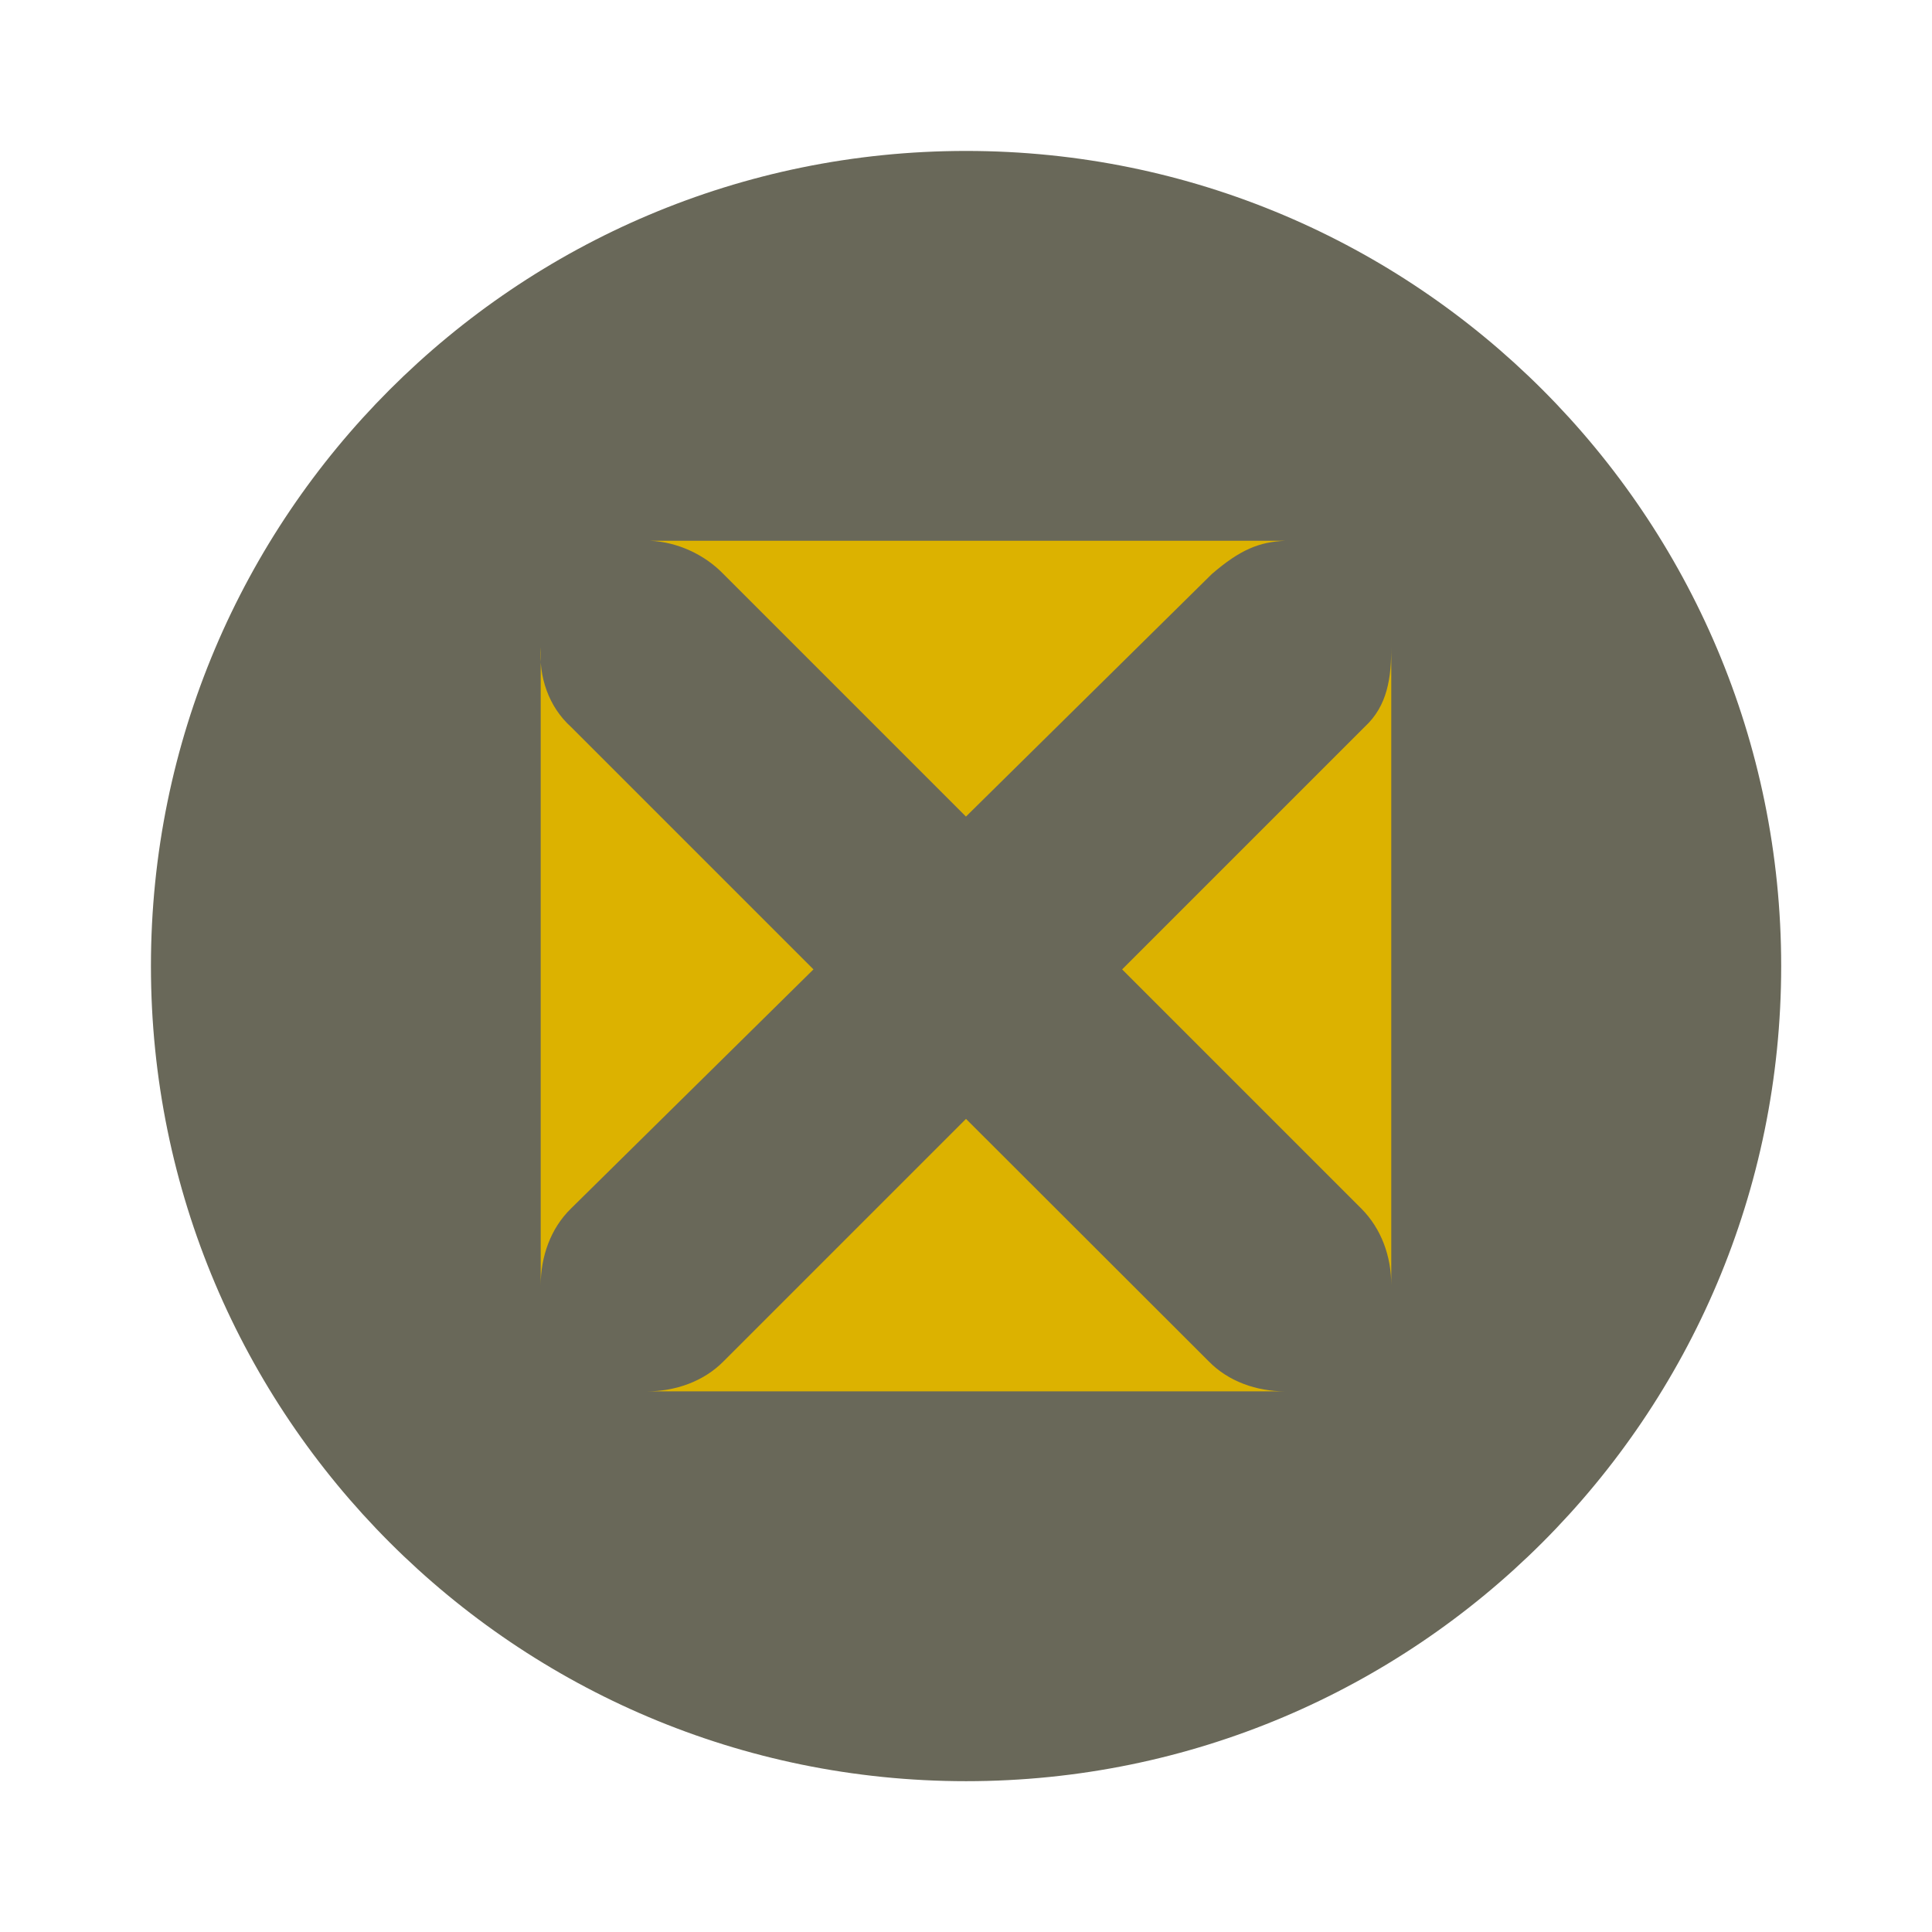 <svg width="64" height="64" version="1.1" viewBox="0 0 64 64" xmlns="http://www.w3.org/2000/svg">
 <g transform="matrix(1.174 0 0 1.174 3.826 3.826)">
  <g fill="#696859">
   <path d="m24 1c12.703 0 23 10.297 23 23s-10.297 23-23 23-23-10.297-23-23 10.297-23 23-23z" fill="#696859"/>
  </g>
  <path d="m15.09 12c0.766 0.035 1.531 0.387 2.063 0.938l6.844 6.844 6.938-6.844c0.801-0.691 1.34-0.906 2.063-0.938m-21 3v18c0-0.797 0.277-1.594 0.852-2.156l6.844-6.75-6.844-6.844c-0.629-0.57-0.91-1.41-0.852-2.25m24 0c0 0.859-0.102 1.652-0.75 2.25l-6.844 6.844 6.75 6.75c0.566 0.57 0.844 1.348 0.844 2.156m-12-4.688-6.844 6.844c-0.563 0.57-1.363 0.844-2.156 0.844h18c-0.797 0-1.594-0.277-2.148-0.844" fill="#dcb200"/>
 </g>
</svg>
